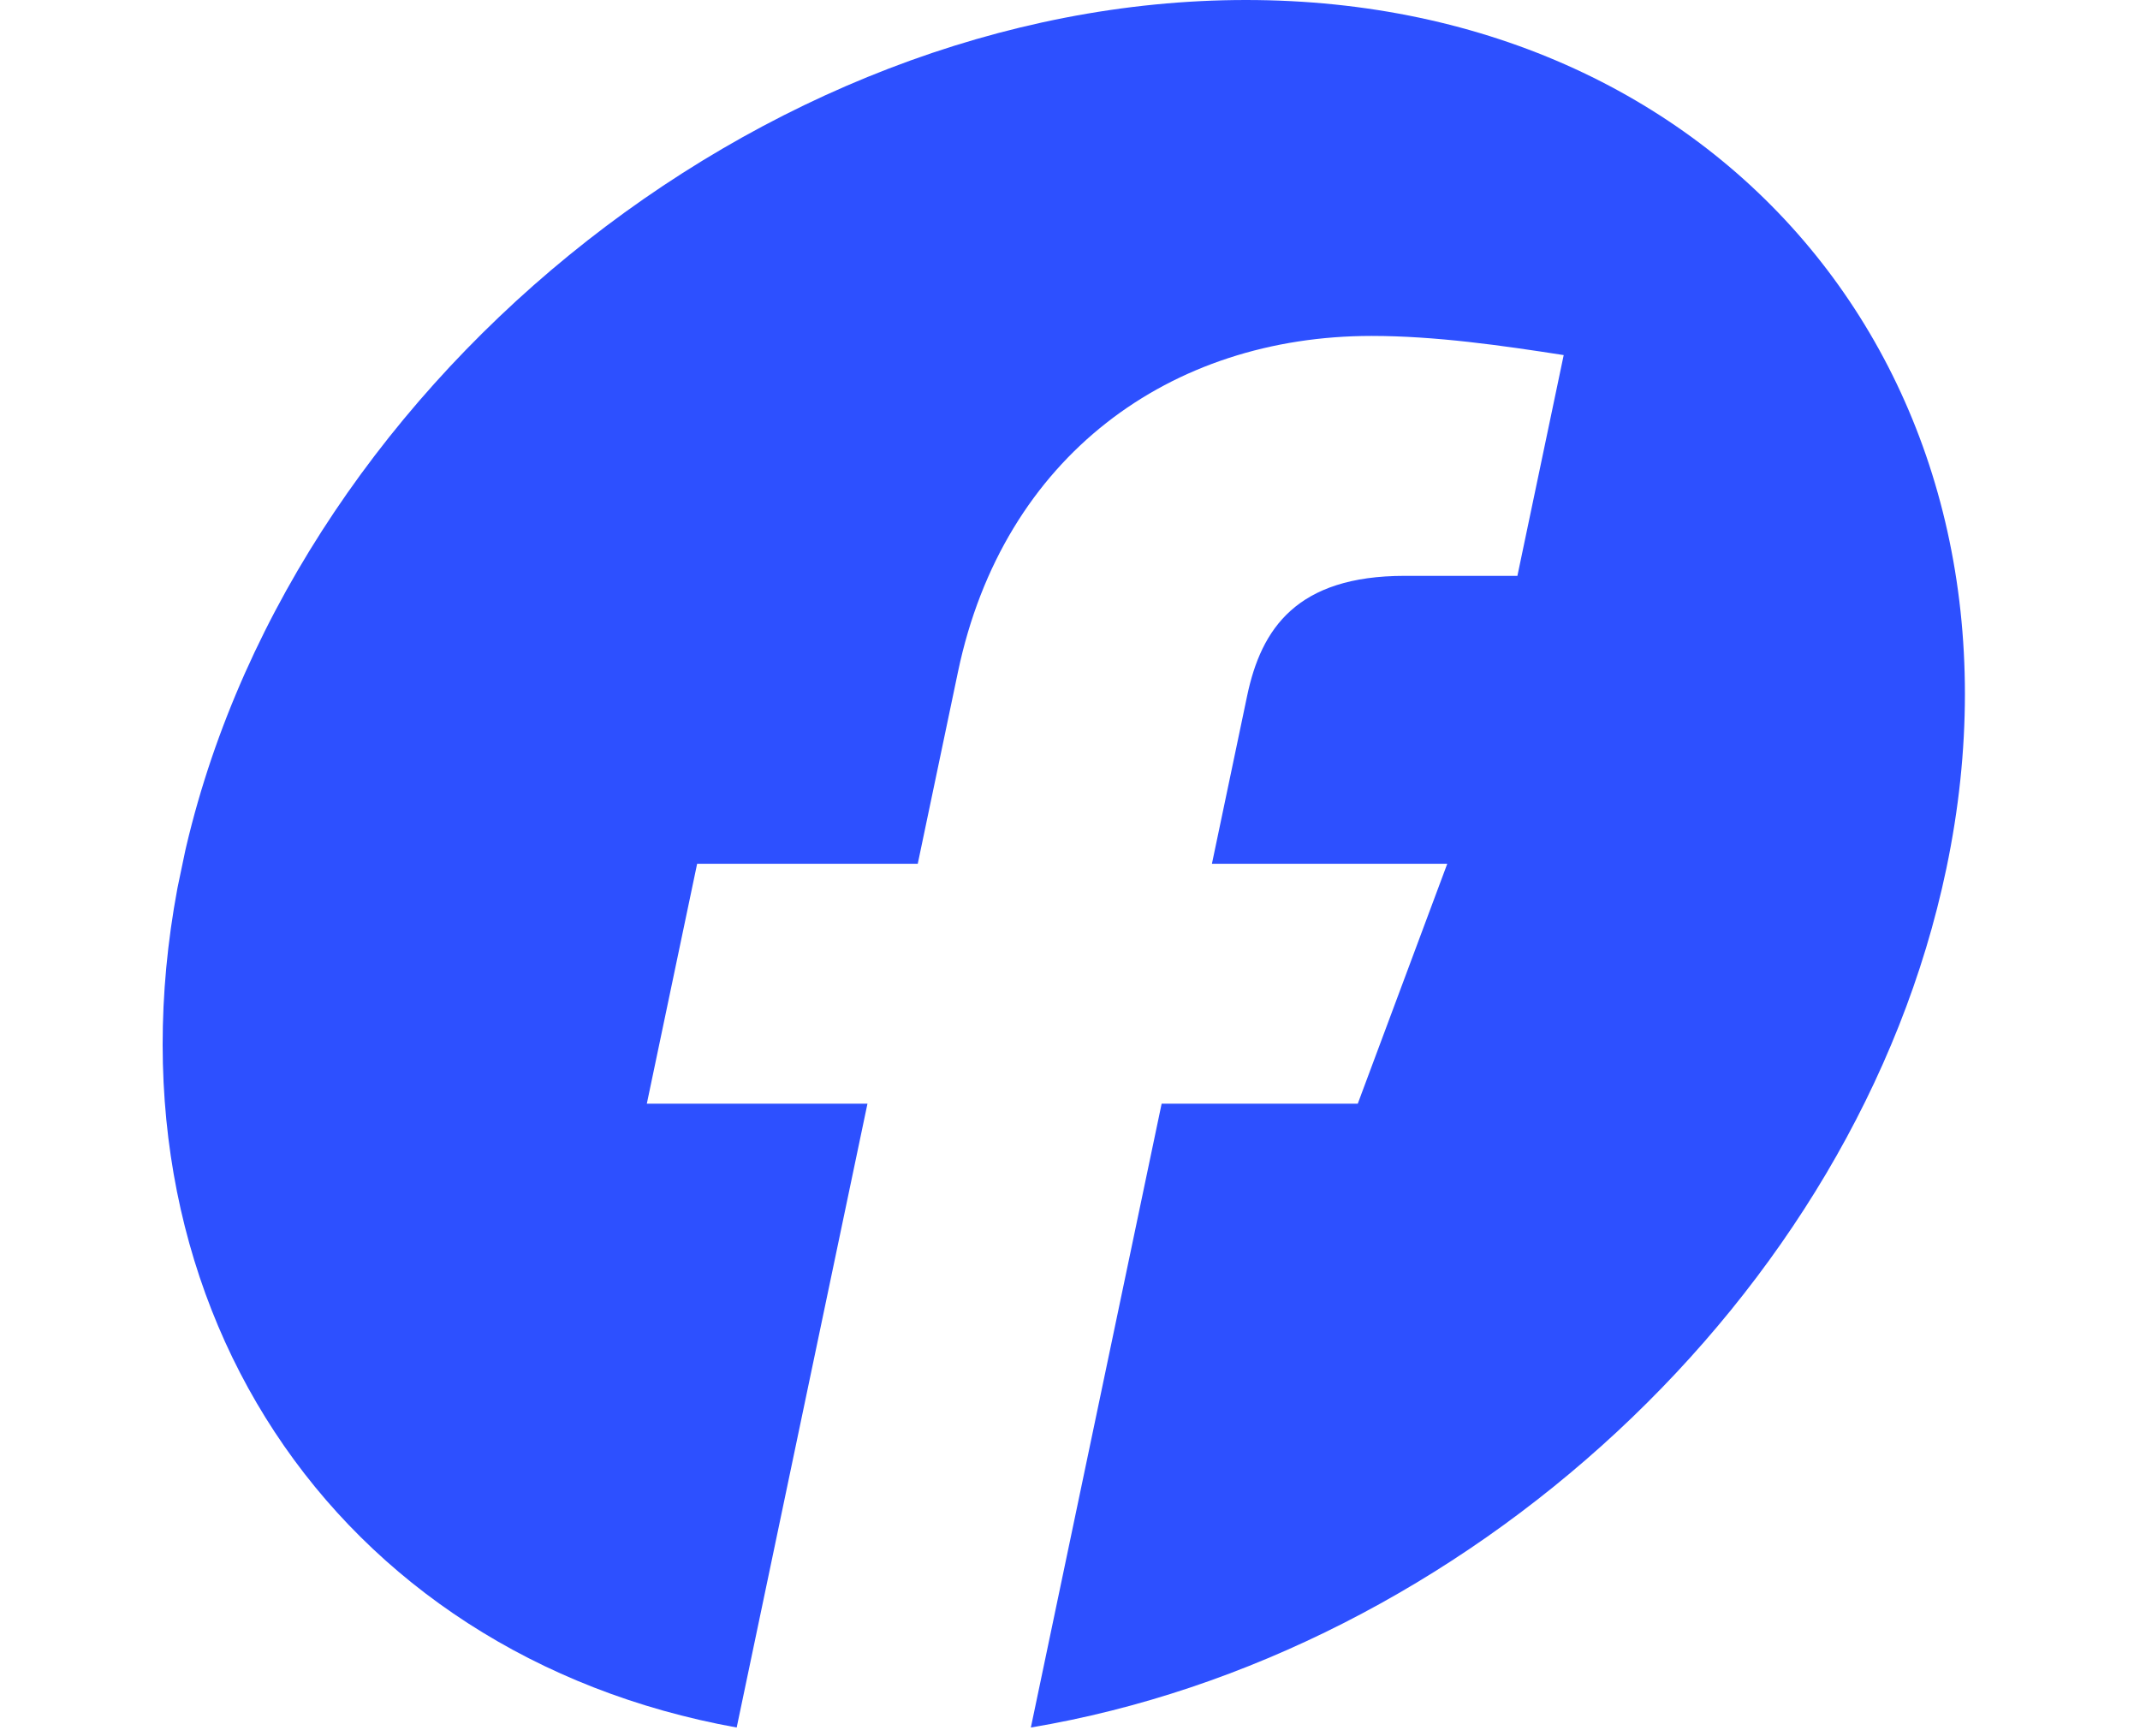 <svg width="106" height="86" viewBox="0 0 106 86" fill="none" xmlns="http://www.w3.org/2000/svg">
<g clip-path="url(#clip0_44_348)">
<path fill-rule="evenodd" clip-rule="evenodd" d="M8.981 43.023C4.522 64.293 16.598 81.981 36.49 85.567L42.968 54.667H32.039L34.531 42.784H45.459L47.452 33.275C49.695 22.579 57.981 16.639 67.941 16.639C71.096 16.639 74.398 17.113 77.454 17.588L75.161 28.523H69.577C64.233 28.523 62.472 31.136 61.774 34.466L60.03 42.784H71.687L67.254 54.667H57.539L51.061 85.567C72.457 81.981 91.948 64.297 96.408 43.023C101.369 19.36 85.756 0 61.714 0C37.671 0 13.941 19.36 8.981 43.023Z" fill="#2D50FF"/>
</g>
<defs>
<clipPath id="clip0_44_348">
<rect width="87.427" height="87.427" fill="white" transform="matrix(1 0 -0.205 0.979 18 0)"/>
</clipPath>
</defs>
</svg>

